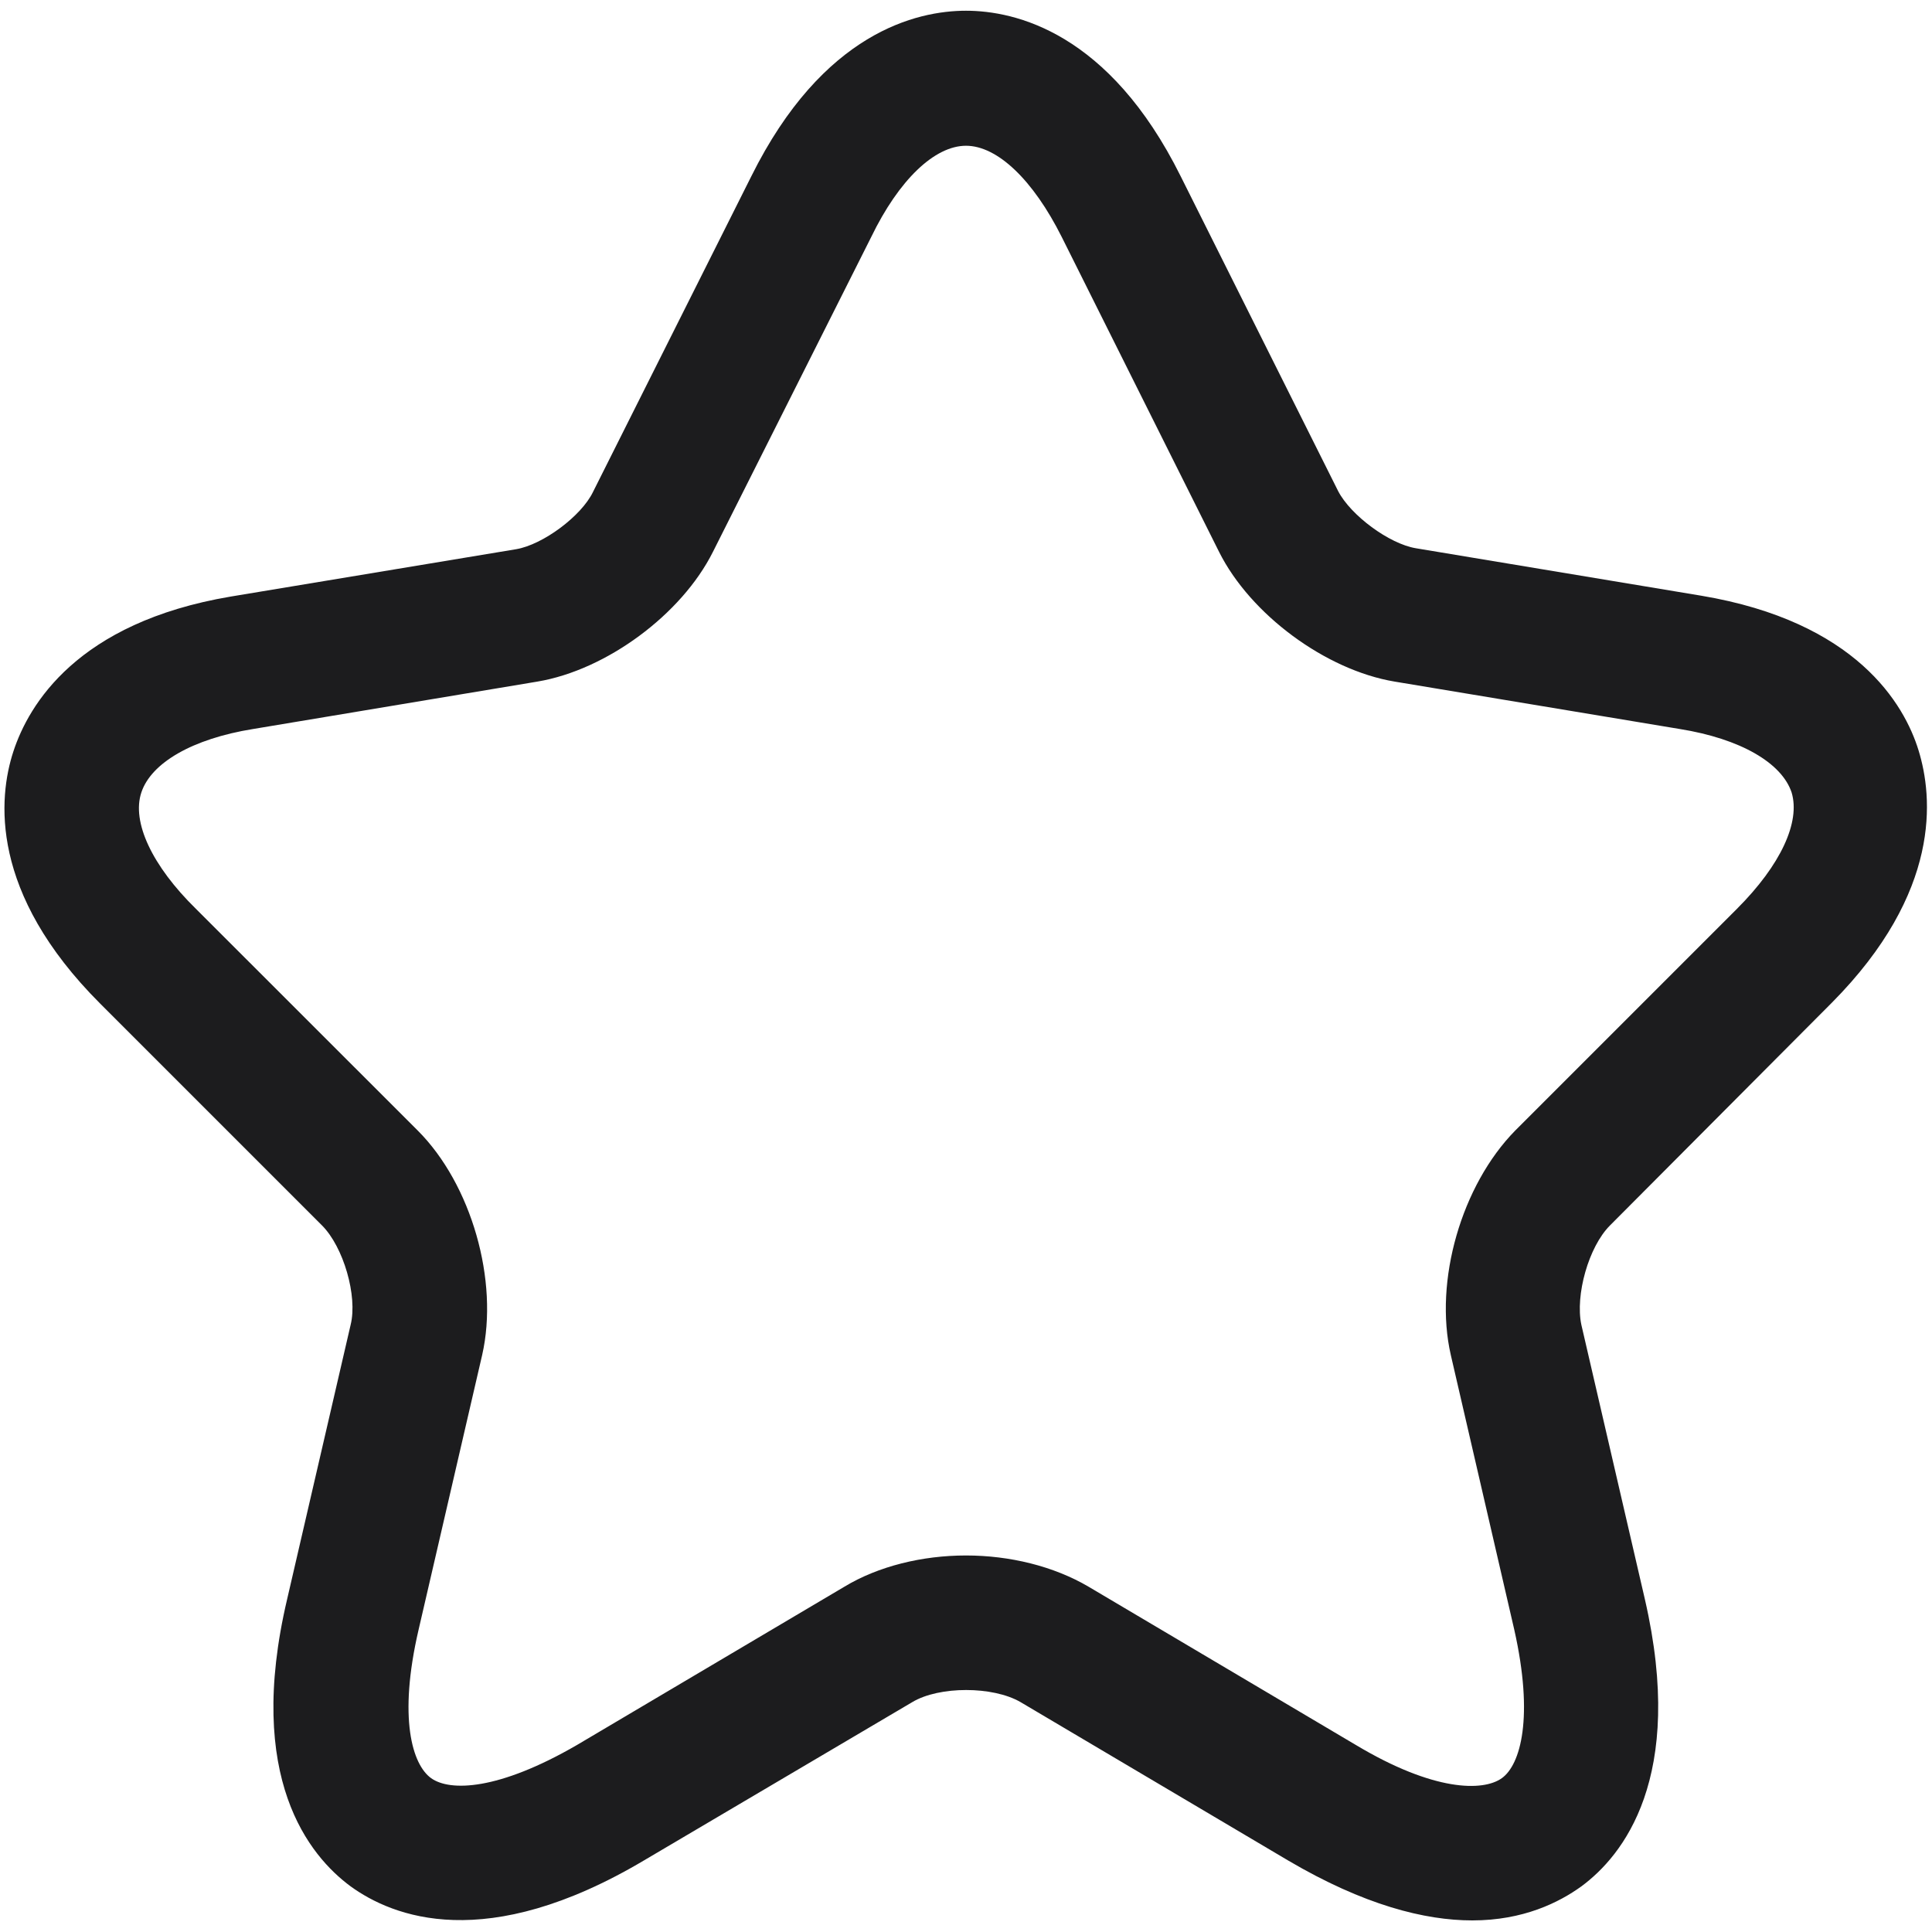 <svg width="18" height="18" viewBox="0 0 18 18" fill="none" xmlns="http://www.w3.org/2000/svg">
<path d="M13.717 17.892C13.275 17.892 12.708 17.75 12 17.333L9.508 15.858C9.25 15.708 8.75 15.708 8.5 15.858L6 17.333C4.525 18.208 3.658 17.858 3.267 17.575C2.883 17.292 2.283 16.567 2.675 14.9L3.267 12.342C3.333 12.075 3.2 11.617 3 11.417L0.933 9.35C-0.1 8.317 -0.017 7.433 0.125 7C0.267 6.567 0.717 5.8 2.15 5.558L4.808 5.117C5.058 5.075 5.417 4.808 5.525 4.583L7 1.642C7.667 0.3 8.542 0.1 9 0.1C9.458 0.1 10.333 0.3 11 1.642L12.467 4.575C12.583 4.8 12.942 5.067 13.192 5.108L15.85 5.55C17.292 5.792 17.742 6.558 17.875 6.992C18.008 7.425 18.092 8.308 17.067 9.342L15 11.417C14.8 11.617 14.675 12.067 14.733 12.342L15.325 14.9C15.708 16.567 15.117 17.292 14.733 17.575C14.525 17.725 14.192 17.892 13.717 17.892ZM9 14.492C9.408 14.492 9.817 14.592 10.142 14.783L12.633 16.258C13.358 16.692 13.817 16.692 13.992 16.567C14.167 16.442 14.292 16 14.108 15.183L13.517 12.625C13.358 11.933 13.617 11.042 14.117 10.533L16.183 8.467C16.592 8.058 16.775 7.658 16.692 7.383C16.6 7.108 16.217 6.883 15.65 6.792L12.992 6.35C12.35 6.242 11.65 5.725 11.358 5.142L9.892 2.208C9.625 1.675 9.292 1.358 9 1.358C8.708 1.358 8.375 1.675 8.117 2.208L6.642 5.142C6.35 5.725 5.65 6.242 5.008 6.35L2.358 6.792C1.792 6.883 1.408 7.108 1.317 7.383C1.225 7.658 1.417 8.067 1.825 8.467L3.892 10.533C4.392 11.033 4.65 11.933 4.492 12.625L3.9 15.183C3.708 16.008 3.842 16.442 4.017 16.567C4.192 16.692 4.642 16.683 5.375 16.258L7.867 14.783C8.183 14.592 8.592 14.492 9 14.492Z" fill="#1C1C1E"/>
</svg>
